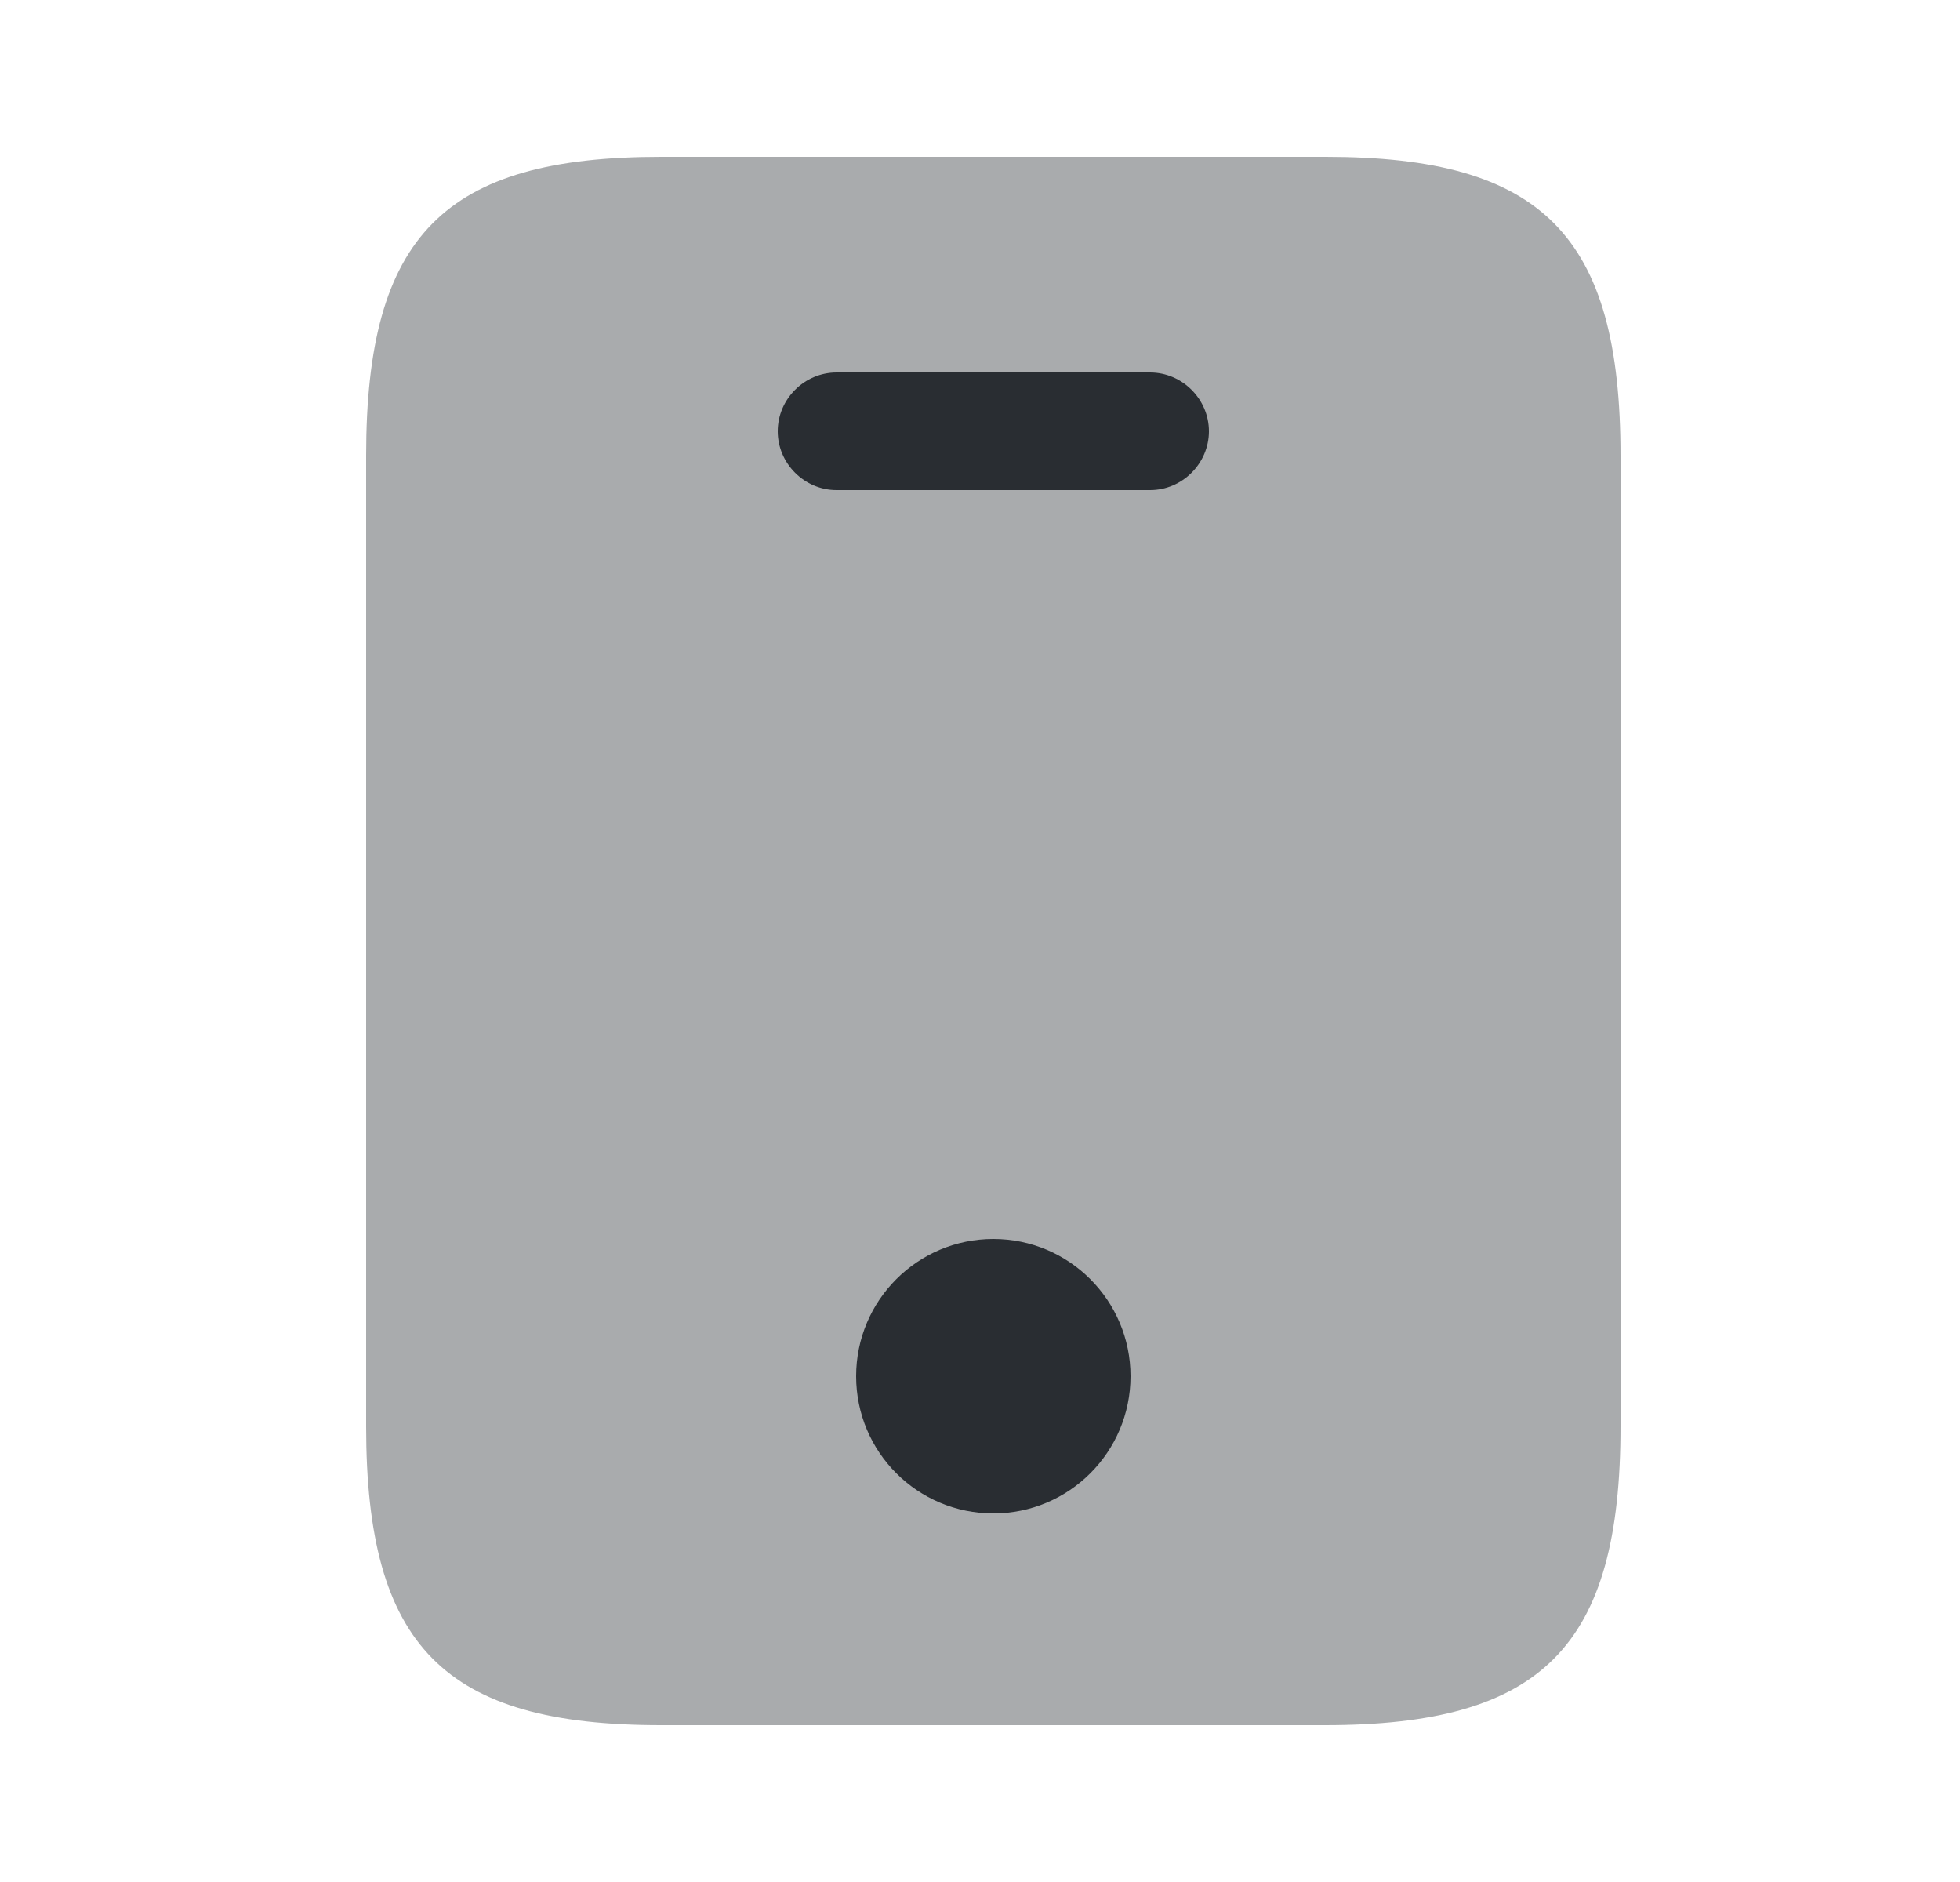<svg width="25" height="24" viewBox="0 0 25 24" fill="none" xmlns="http://www.w3.org/2000/svg">
<path opacity="0.4" d="M16.91 2H8.43C5.67 2 4.67 3 4.67 5.81V18.19C4.67 21 5.67 22 8.43 22H16.9C19.67 22 20.67 21 20.67 18.19V5.81C20.67 3 19.67 2 16.91 2Z" fill="#292D32"/>
<path d="M14.67 6.25H10.67C10.26 6.25 9.92 5.91 9.92 5.5C9.92 5.09 10.26 4.75 10.67 4.75H14.67C15.08 4.75 15.42 5.09 15.42 5.5C15.42 5.91 15.08 6.25 14.67 6.25Z" fill="#292D32"/>
<path d="M12.67 19.3C13.636 19.3 14.42 18.517 14.42 17.55C14.42 16.584 13.636 15.8 12.67 15.8C11.703 15.8 10.92 16.584 10.92 17.55C10.92 18.517 11.703 19.3 12.67 19.3Z" fill="#292D32"/>
</svg>
